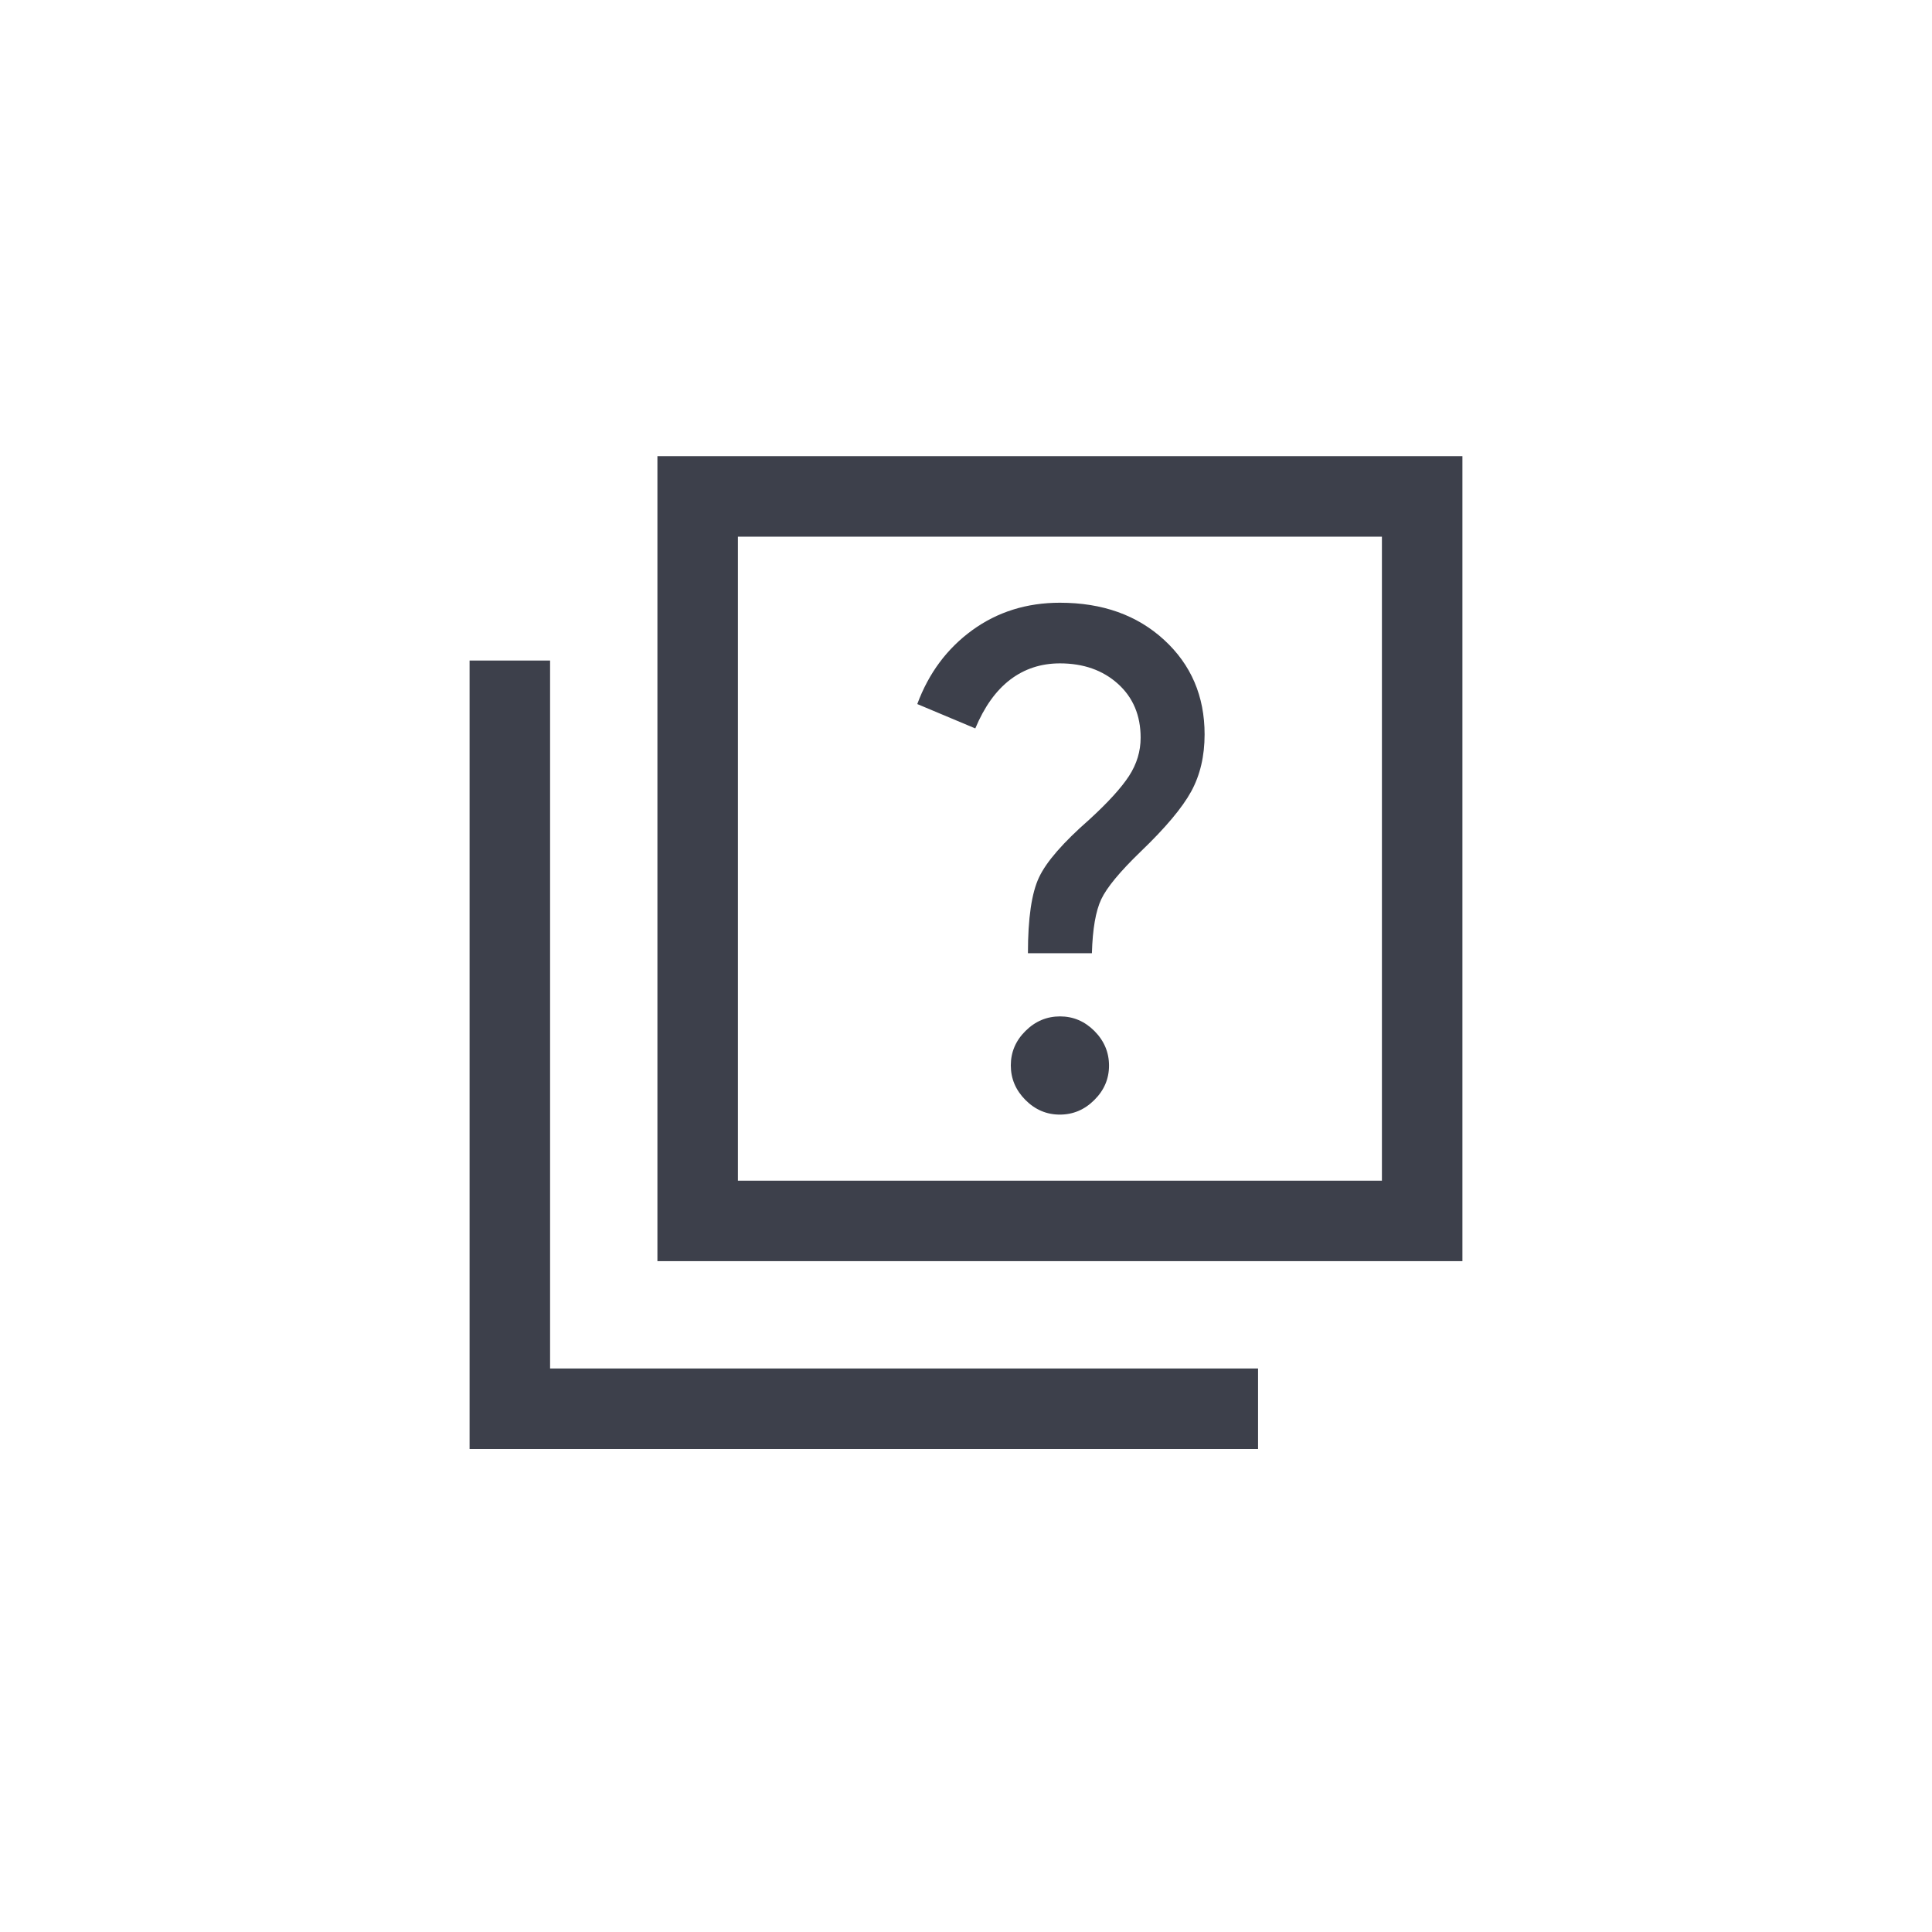 <svg width="36" height="36" viewBox="0 0 36 36" fill="none" xmlns="http://www.w3.org/2000/svg">
<mask id="mask0_629_85" style="mask-type:alpha" maskUnits="userSpaceOnUse" x="6" y="6" width="24" height="24">
<rect x="6" y="6" width="24" height="24" fill="#D9D9D9"/>
</mask>
<g mask="url(#mask0_629_85)">
<path d="M19.748 20.769C19.994 20.769 20.209 20.679 20.391 20.497C20.574 20.316 20.665 20.102 20.665 19.856C20.665 19.61 20.575 19.395 20.394 19.212C20.212 19.03 19.999 18.939 19.752 18.939C19.506 18.939 19.291 19.029 19.109 19.21C18.926 19.391 18.835 19.605 18.835 19.852C18.835 20.098 18.925 20.312 19.106 20.495C19.288 20.678 19.501 20.769 19.748 20.769ZM19.154 17.762H20.346C20.359 17.31 20.417 16.975 20.52 16.757C20.623 16.538 20.868 16.242 21.254 15.869C21.715 15.427 22.029 15.053 22.196 14.748C22.363 14.443 22.446 14.088 22.446 13.685C22.446 12.973 22.195 12.386 21.692 11.924C21.19 11.462 20.542 11.231 19.75 11.231C19.131 11.231 18.586 11.402 18.116 11.743C17.646 12.085 17.305 12.544 17.092 13.119L18.173 13.573C18.342 13.169 18.559 12.866 18.824 12.664C19.089 12.463 19.397 12.361 19.75 12.361C20.188 12.361 20.549 12.488 20.831 12.742C21.113 12.996 21.254 13.331 21.254 13.746C21.254 13.999 21.182 14.236 21.039 14.457C20.896 14.678 20.649 14.95 20.296 15.273C19.81 15.699 19.498 16.057 19.361 16.348C19.223 16.639 19.154 17.11 19.154 17.762ZM12.25 23.5V8.5H27.25V23.5H12.25ZM13.75 22H25.75V10H13.75V22ZM8.75 27V12.308H10.25V25.5H23.442V27H8.75Z" fill="#3D404B"/>
</g>
</svg>
